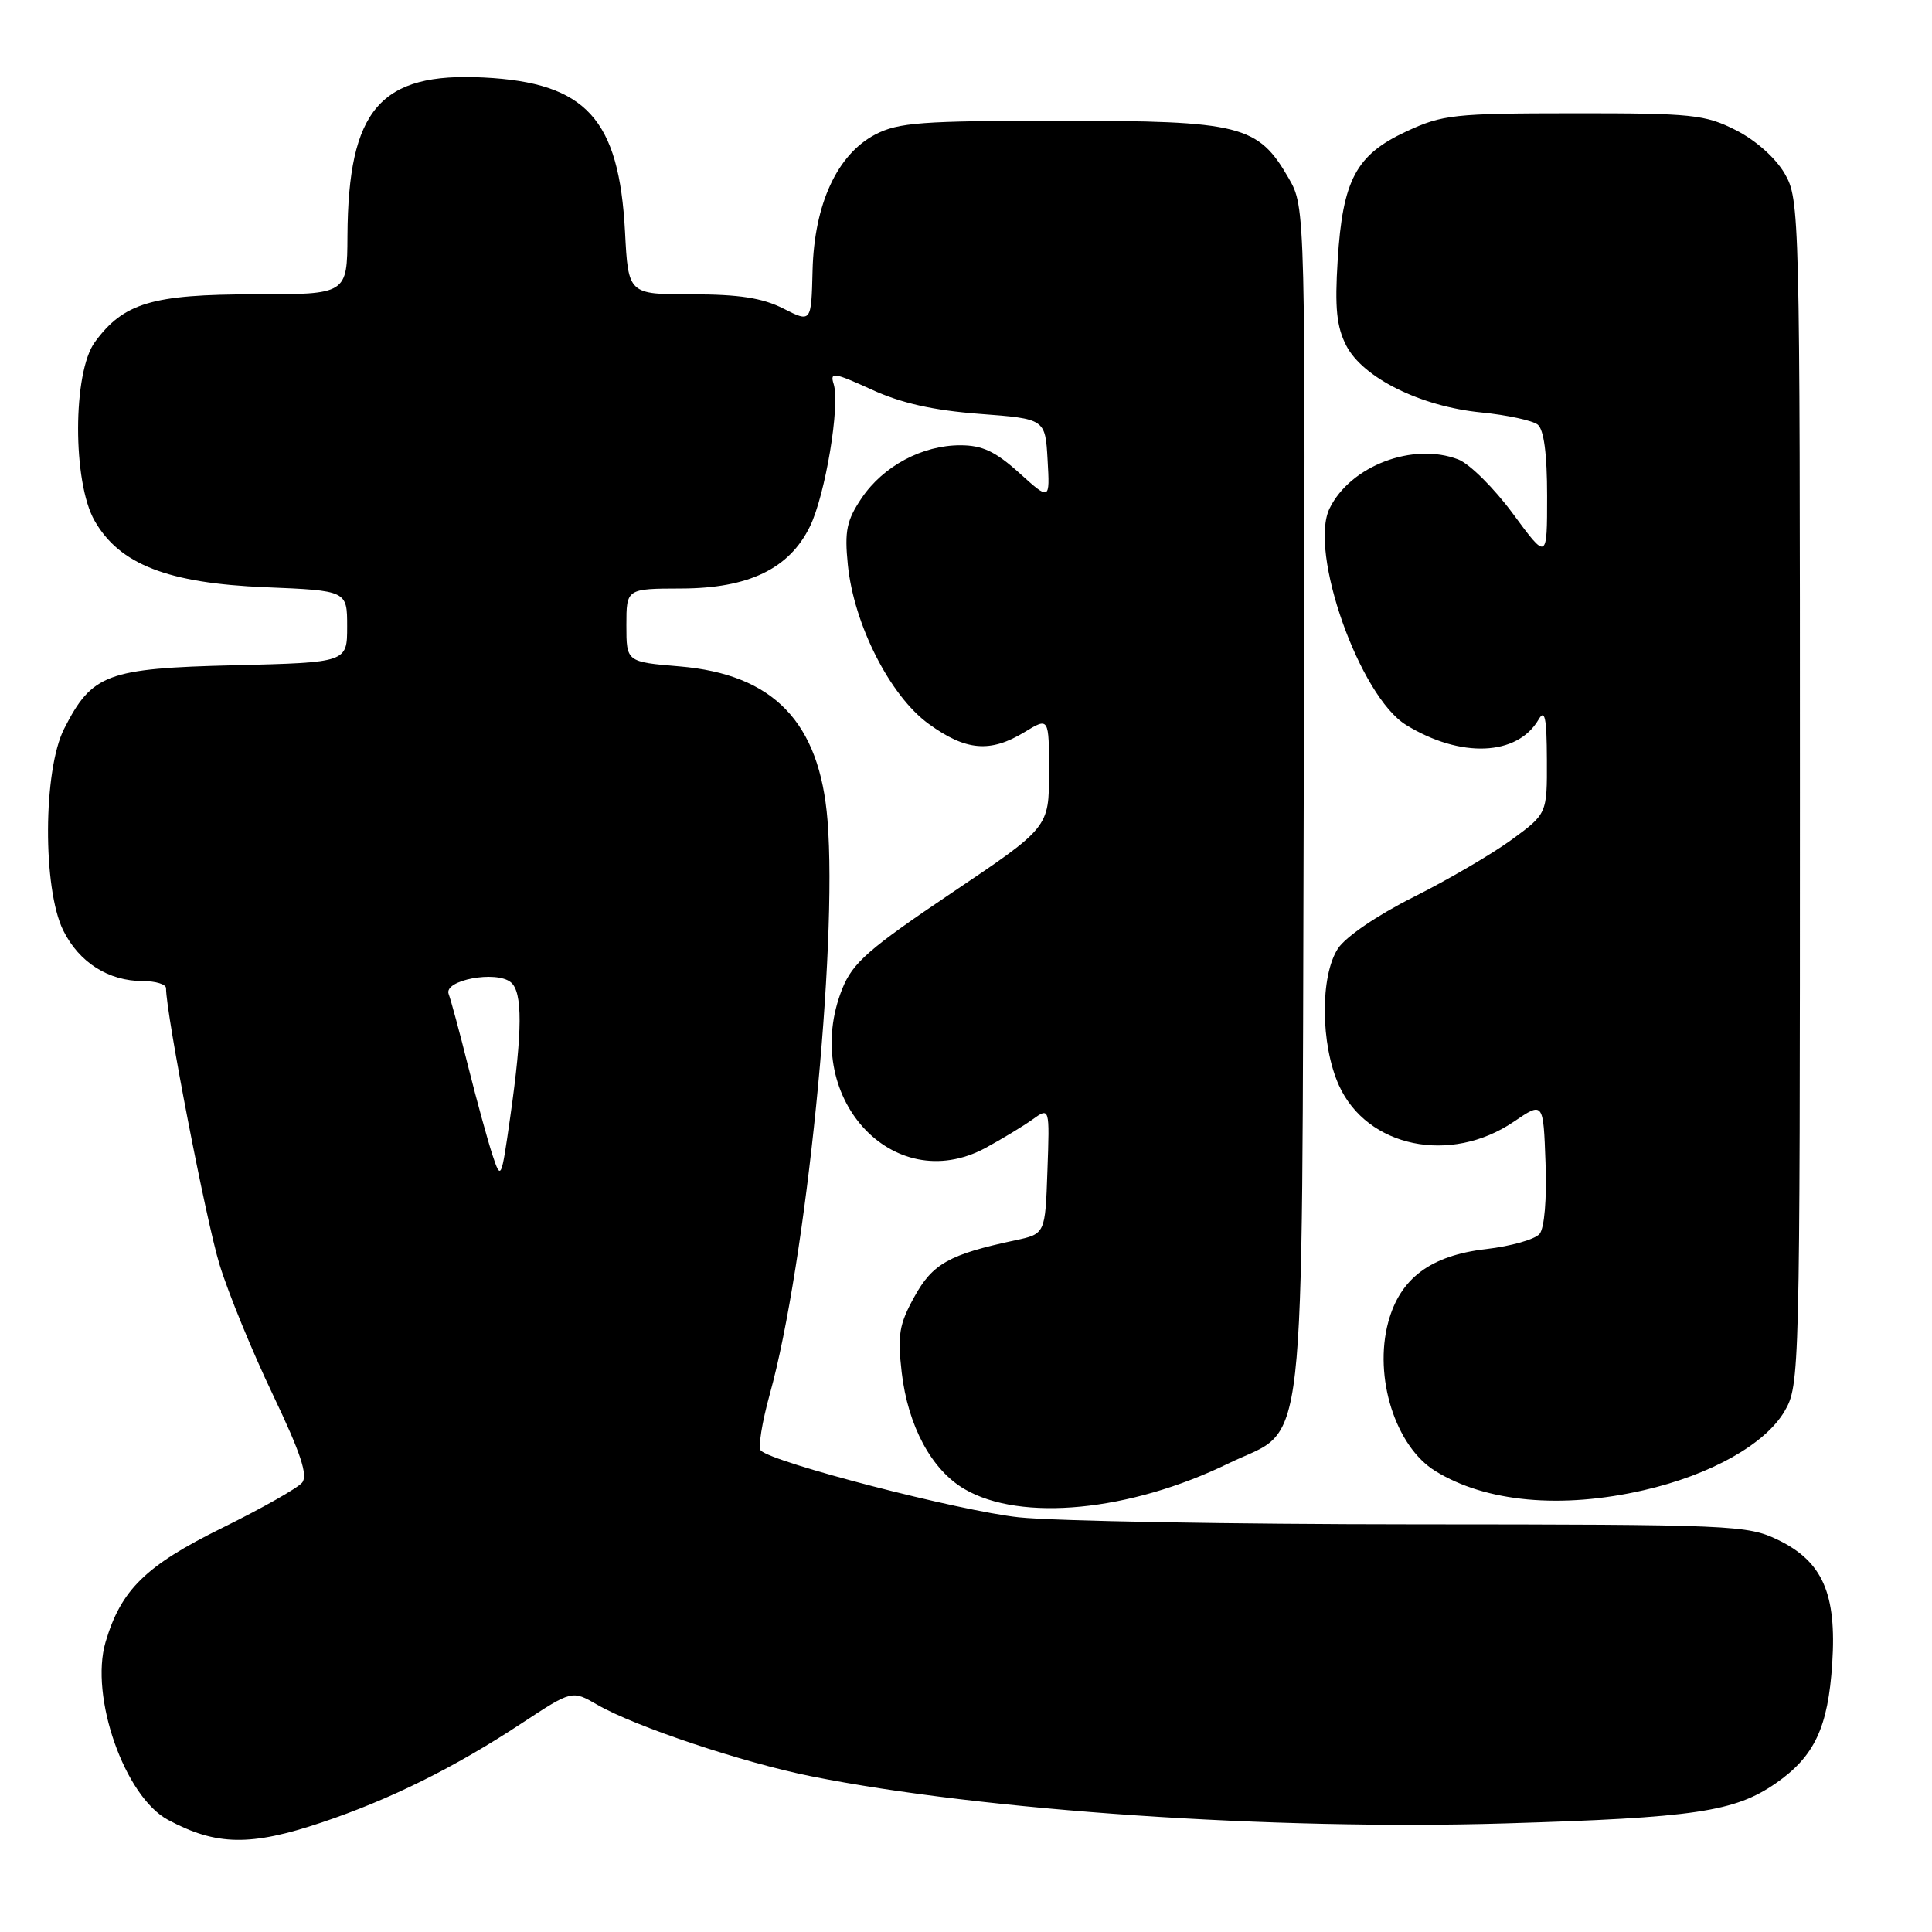 <?xml version="1.0" encoding="UTF-8" standalone="no"?>
<!DOCTYPE svg PUBLIC "-//W3C//DTD SVG 1.1//EN" "http://www.w3.org/Graphics/SVG/1.1/DTD/svg11.dtd" >
<svg xmlns="http://www.w3.org/2000/svg" xmlns:xlink="http://www.w3.org/1999/xlink" version="1.1" viewBox="0 0 256 256">
 <g >
 <path fill="currentColor"
d=" M 42.62 241.49 C 51.67 238.45 60.23 234.21 69.13 228.34 C 75.80 223.95 75.80 223.95 79.15 225.89 C 84.13 228.77 98.41 233.55 107.50 235.37 C 130.28 239.93 168.73 242.54 199.50 241.61 C 224.52 240.86 229.84 240.07 235.28 236.31 C 240.43 232.74 242.23 228.92 242.78 220.41 C 243.38 211.17 241.51 206.91 235.59 204.04 C 231.54 202.08 229.62 202.00 187.43 201.98 C 163.27 201.97 139.68 201.55 135.00 201.05 C 127.13 200.21 102.39 193.80 100.81 192.20 C 100.43 191.82 100.97 188.46 102.00 184.74 C 106.80 167.48 111.01 125.61 109.65 108.68 C 108.61 95.68 102.51 89.35 90.04 88.30 C 83.00 87.71 83.00 87.71 83.00 82.85 C 83.00 78.00 83.00 78.00 90.25 77.98 C 99.19 77.96 104.58 75.37 107.32 69.76 C 109.36 65.60 111.35 53.66 110.46 50.87 C 109.95 49.26 110.49 49.34 115.47 51.61 C 119.40 53.42 123.63 54.37 129.78 54.84 C 138.50 55.50 138.50 55.50 138.81 60.92 C 139.12 66.34 139.12 66.34 135.06 62.67 C 131.90 59.82 130.16 59.00 127.25 59.00 C 122.19 59.00 117.04 61.76 114.17 66.00 C 112.19 68.94 111.89 70.34 112.34 74.81 C 113.13 82.74 117.94 92.22 123.07 95.93 C 127.99 99.50 131.22 99.77 135.75 97.01 C 139.00 95.03 139.00 95.03 139.00 102.33 C 139.00 109.64 139.00 109.64 126.11 118.31 C 115.09 125.73 112.99 127.57 111.61 131.01 C 105.97 145.12 118.22 158.76 130.58 152.11 C 132.73 150.94 135.53 149.25 136.79 148.35 C 139.09 146.70 139.09 146.70 138.79 155.10 C 138.50 163.50 138.50 163.50 134.50 164.35 C 125.78 166.21 123.57 167.45 121.16 171.83 C 119.14 175.47 118.91 176.89 119.48 181.85 C 120.31 188.96 123.43 194.76 127.80 197.31 C 135.27 201.68 149.71 200.27 162.76 193.92 C 173.32 188.77 172.46 196.31 172.75 106.00 C 172.99 27.50 172.99 27.50 170.75 23.60 C 166.69 16.57 164.44 16.00 140.50 16.00 C 122.11 16.00 119.03 16.23 115.98 17.82 C 110.93 20.46 107.89 27.05 107.67 35.83 C 107.50 42.76 107.50 42.76 103.79 40.88 C 101.03 39.48 97.92 39.00 91.67 39.00 C 83.25 39.00 83.25 39.00 82.82 30.73 C 82.03 15.73 77.67 10.96 64.11 10.27 C 50.37 9.56 46.14 14.48 46.04 31.25 C 46.00 39.00 46.00 39.00 33.75 39.00 C 20.17 39.00 16.37 40.14 12.57 45.33 C 9.62 49.36 9.60 63.89 12.54 69.01 C 15.84 74.79 22.25 77.28 35.16 77.81 C 46.00 78.26 46.00 78.26 46.00 83.02 C 46.00 87.78 46.00 87.78 31.07 88.15 C 14.16 88.56 12.20 89.29 8.50 96.56 C 5.70 102.06 5.64 117.76 8.38 123.29 C 10.49 127.54 14.38 130.00 18.95 130.00 C 20.63 130.00 22.00 130.42 22.00 130.94 C 22.00 134.32 27.33 161.86 29.09 167.56 C 30.26 171.38 33.45 179.15 36.17 184.83 C 39.84 192.53 40.83 195.50 40.03 196.46 C 39.44 197.18 34.70 199.86 29.49 202.43 C 19.30 207.45 16.04 210.64 13.99 217.57 C 11.86 224.79 16.52 238.07 22.26 241.14 C 28.68 244.58 33.20 244.65 42.62 241.49 Z  M 217.80 197.46 C 226.67 195.43 233.90 191.37 236.46 187.00 C 238.47 183.56 238.50 182.26 238.50 105.00 C 238.50 28.02 238.46 26.43 236.48 23.00 C 235.28 20.93 232.64 18.58 230.02 17.25 C 225.93 15.18 224.24 15.00 208.54 15.01 C 192.64 15.02 191.15 15.18 186.32 17.43 C 179.68 20.52 177.91 23.84 177.25 34.49 C 176.85 40.82 177.11 43.30 178.39 45.80 C 180.60 50.07 188.24 53.86 196.25 54.65 C 199.69 54.99 203.06 55.72 203.75 56.26 C 204.57 56.91 205.00 60.13 205.00 65.73 C 205.00 74.22 205.00 74.22 200.48 68.08 C 197.99 64.70 194.73 61.46 193.23 60.88 C 187.23 58.57 178.95 61.72 176.18 67.36 C 173.38 73.09 180.16 92.29 186.33 96.07 C 193.53 100.49 201.06 100.18 203.87 95.34 C 204.70 93.91 204.95 95.08 204.97 100.66 C 205.00 107.83 205.00 107.83 200.25 111.30 C 197.64 113.20 191.80 116.61 187.27 118.88 C 182.52 121.26 178.31 124.13 177.29 125.68 C 174.91 129.32 174.97 138.38 177.41 143.80 C 181.12 152.04 192.20 154.34 200.60 148.62 C 204.50 145.97 204.50 145.97 204.79 154.08 C 204.97 158.89 204.64 162.73 204.00 163.50 C 203.40 164.22 200.21 165.13 196.91 165.51 C 189.56 166.36 185.51 169.39 183.95 175.19 C 181.99 182.46 184.90 191.66 190.19 194.92 C 196.88 199.05 206.88 199.97 217.80 197.46 Z  M 65.24 153.00 C 64.61 151.07 63.17 145.82 62.04 141.33 C 60.92 136.83 59.75 132.51 59.45 131.72 C 58.74 129.87 65.75 128.55 67.69 130.16 C 69.26 131.46 69.24 136.57 67.61 148.00 C 66.42 156.36 66.38 156.44 65.24 153.00 Z "/>
</g>
</svg>
